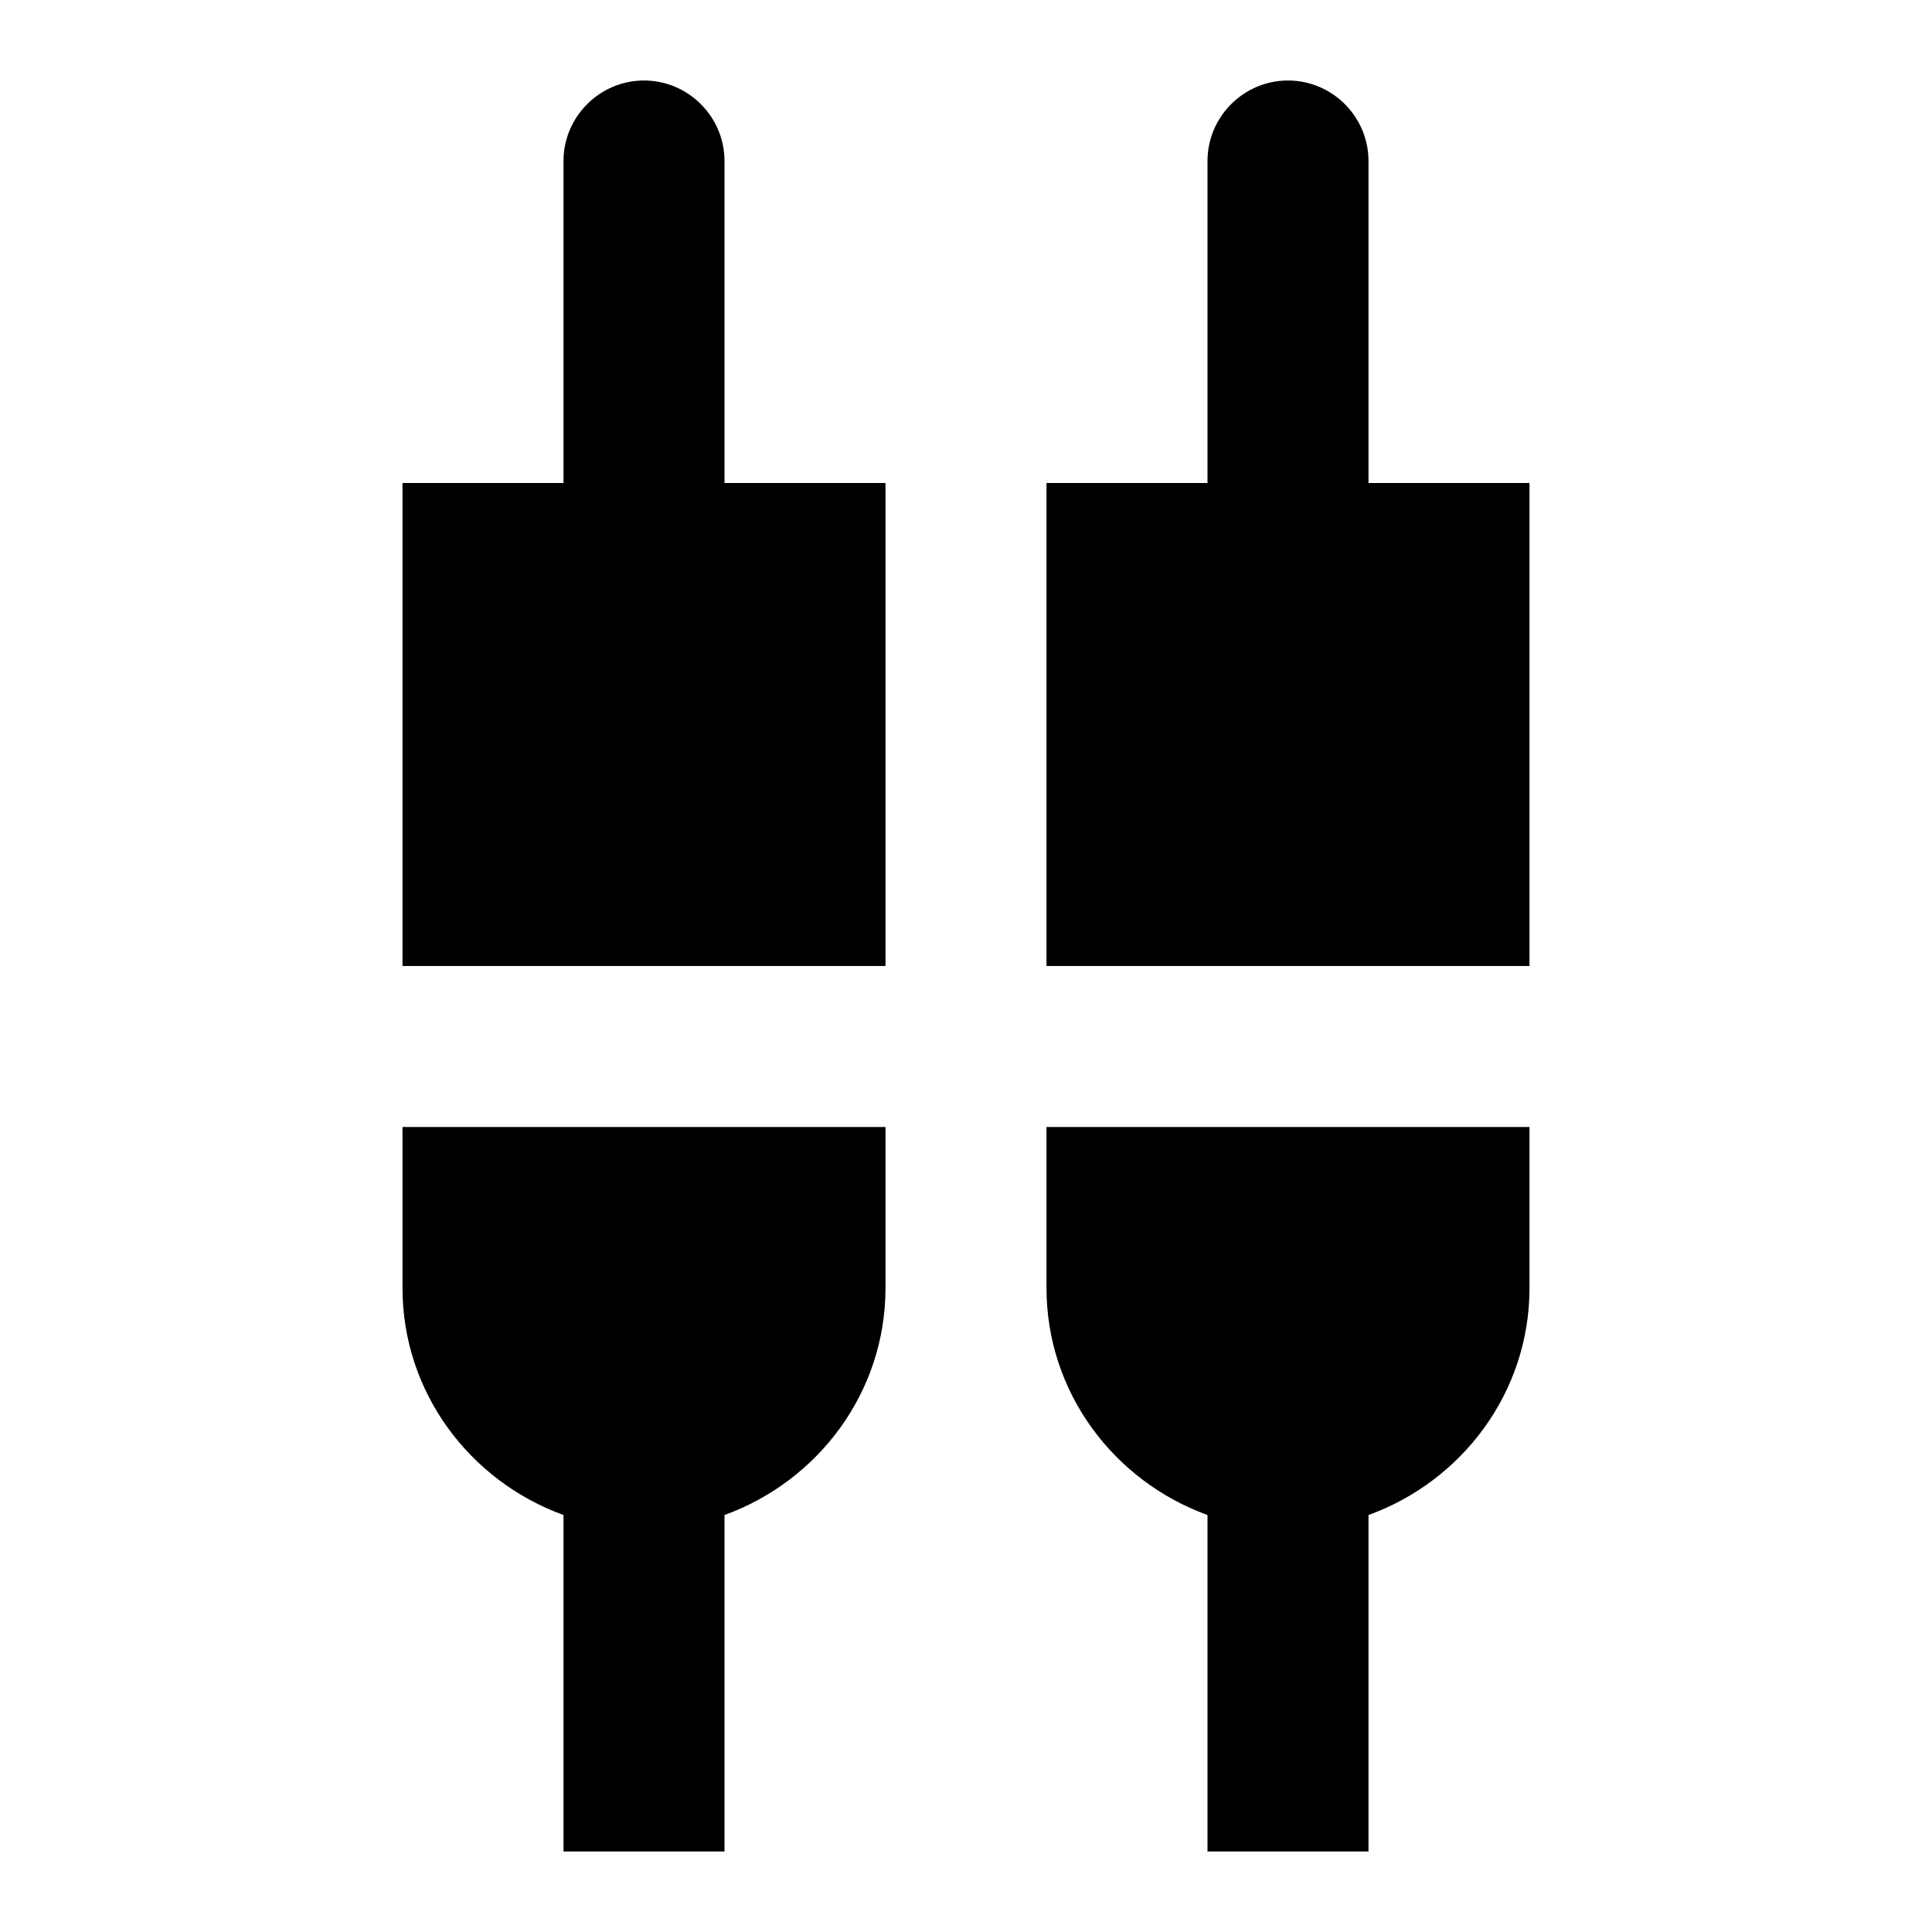 <svg  viewBox="0 0 24 24" fill="currentColor"><path  d="M11 6V12H5V6H7V2C7 1.45 7.45 1 8 1S9 1.45 9 2V6H11M5 14V16C5 17.3 5.84 18.4 7 18.82V23H9V18.82C10.16 18.4 11 17.3 11 16V14H5M17 6V2C17 1.45 16.55 1 16 1S15 1.45 15 2V6H13V12H19V6H17M13 14V16C13 17.3 13.84 18.4 15 18.82V23H17V18.82C18.16 18.4 19 17.3 19 16V14H13Z"/></svg>